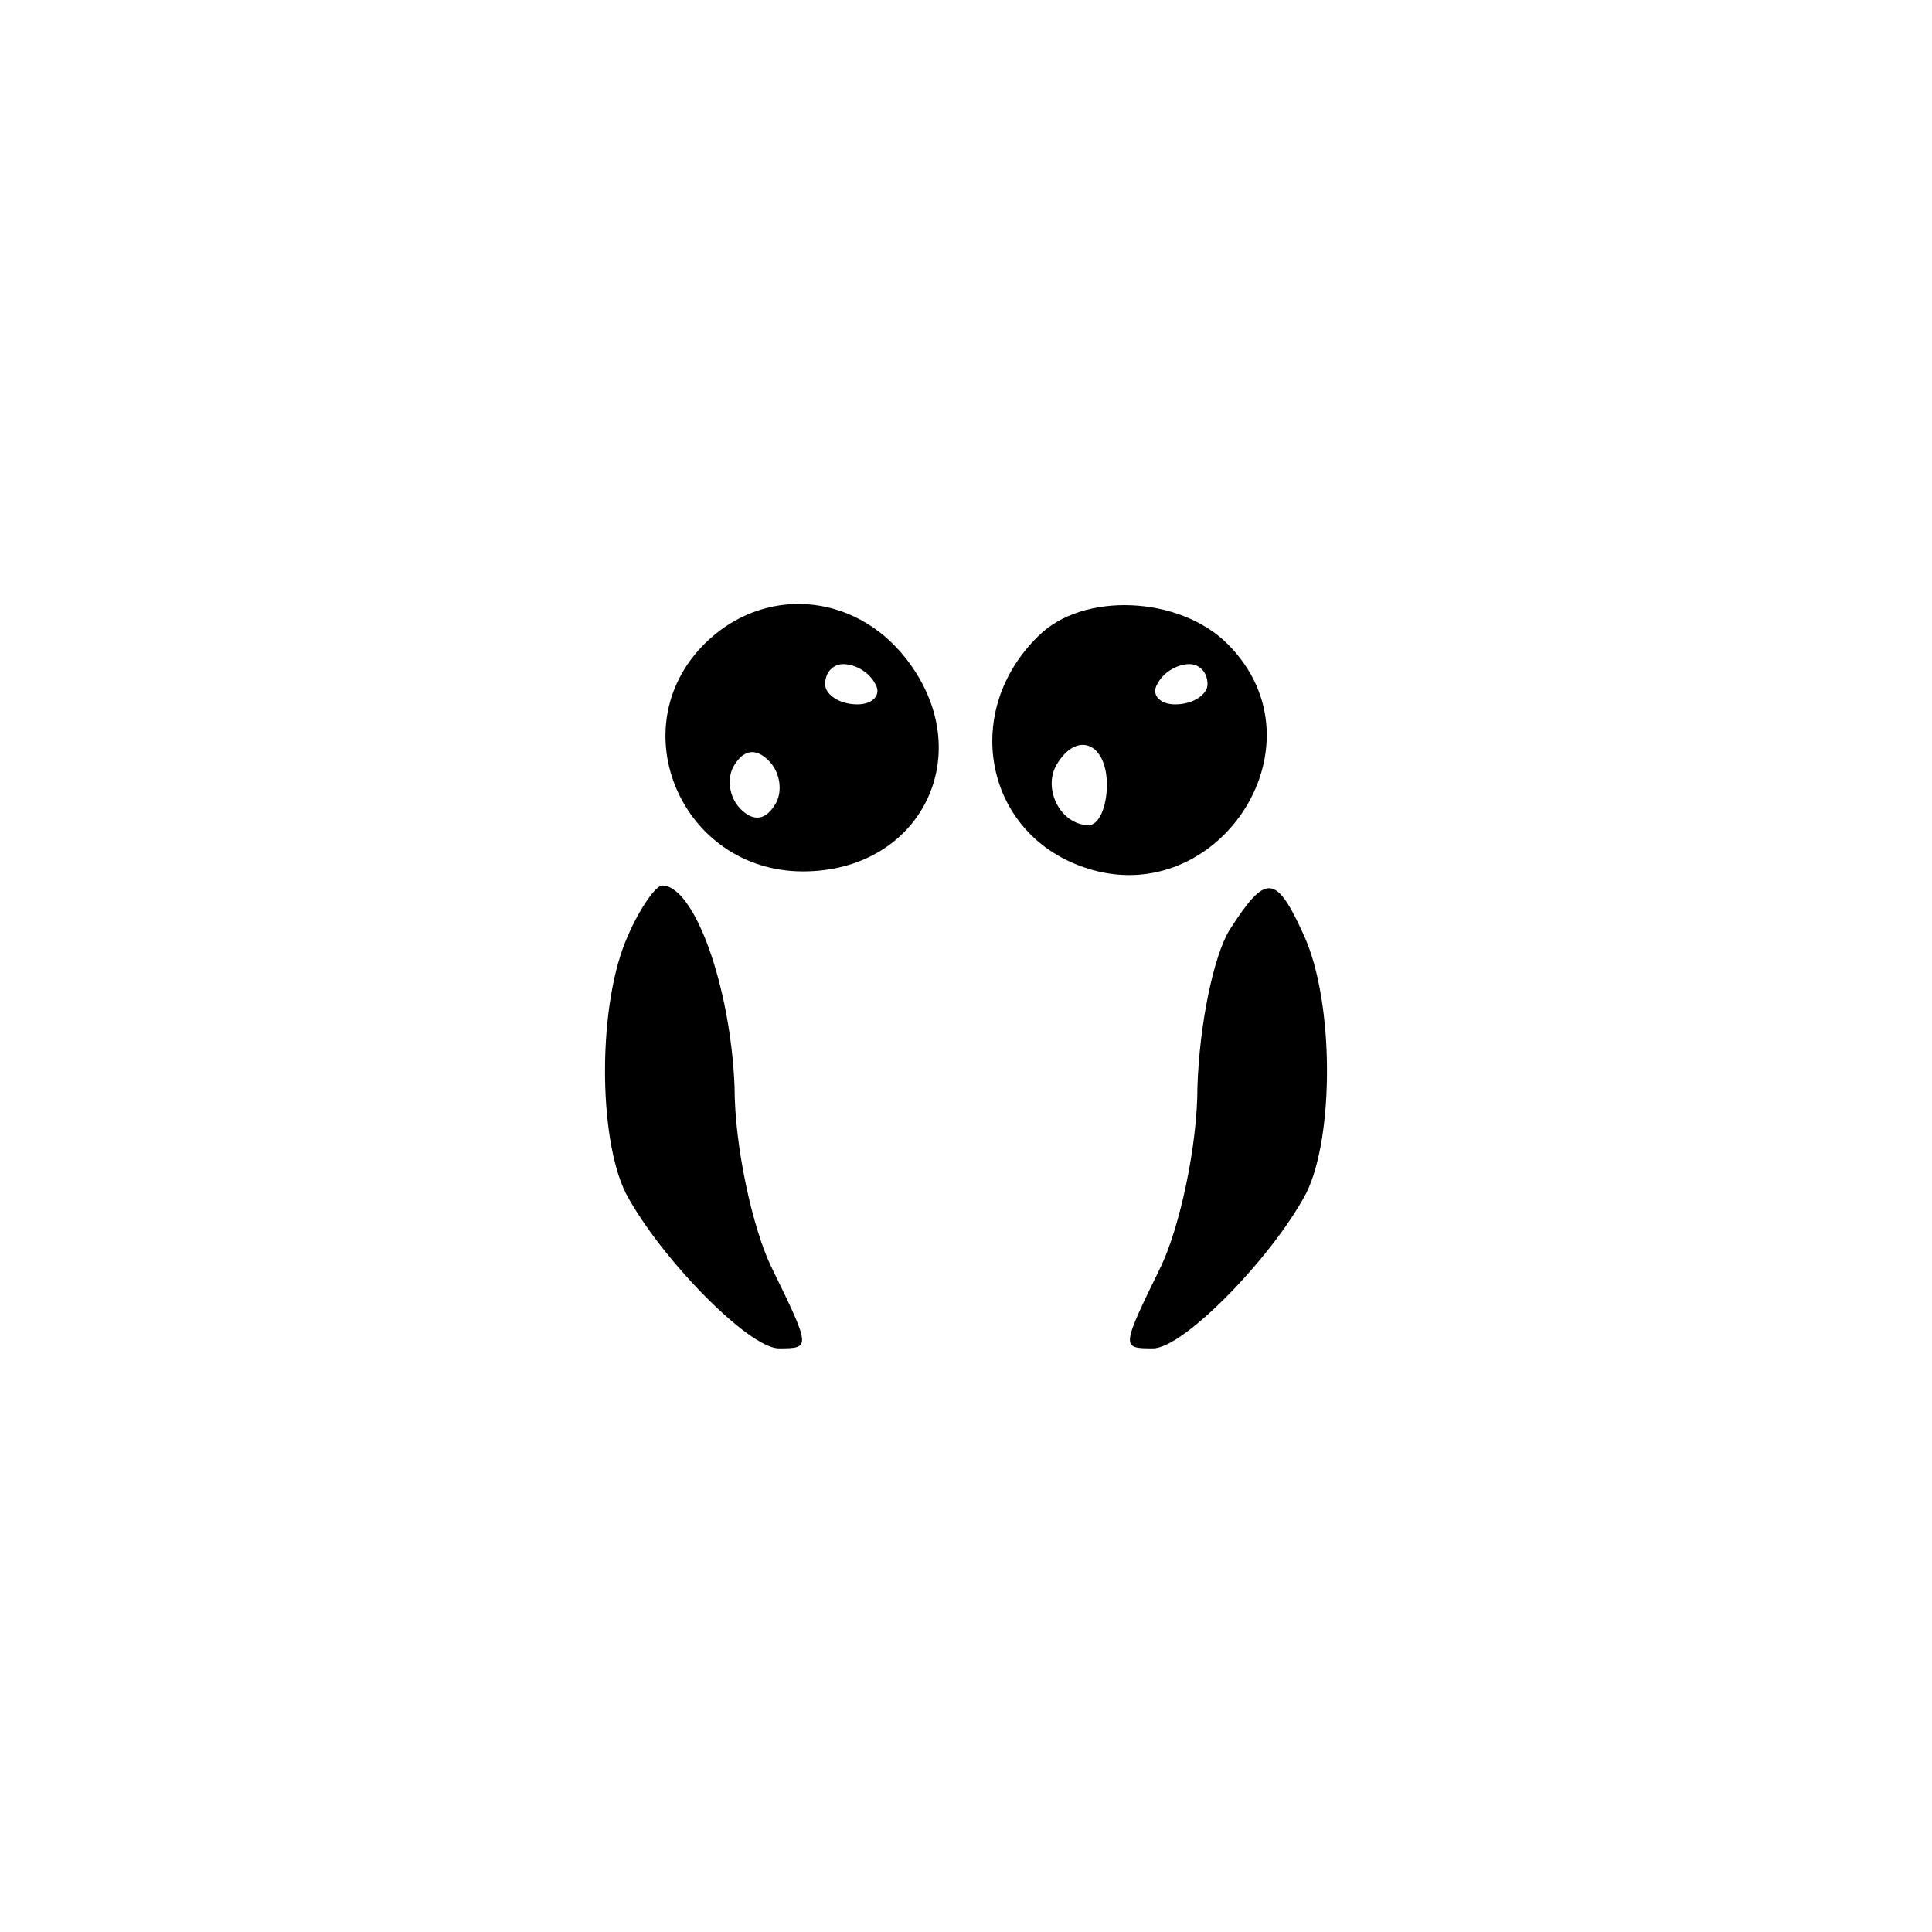 <?xml version="1.0" standalone="no"?>
<!DOCTYPE svg PUBLIC "-//W3C//DTD SVG 20010904//EN"
 "http://www.w3.org/TR/2001/REC-SVG-20010904/DTD/svg10.dtd">
<svg version="1.0" xmlns="http://www.w3.org/2000/svg"
 width="96pt" height="96pt" viewBox="0 0 96 96"
 preserveAspectRatio="xMidYMid meet">

<g transform="translate(0,96) scale(0.1,-0.1)"
fill="#000000" stroke="none">
<path d="M350 640 c-42 -42 -11 -113 49 -113 59 0 88 59 51 106 -26 33 -71 36
-100 7z m85 -20 c3 -5 -1 -10 -9 -10 -9 0 -16 5 -16 10 0 6 4 10 9 10 6 0 13
-4 16 -10z m-50 -60 c-5 -8 -11 -8 -17 -2 -6 6 -7 16 -3 22 5 8 11 8 17 2 6
-6 7 -16 3 -22z"/>
<path d="M516 644 c-38 -37 -27 -96 20 -114 67 -26 125 59 74 110 -24 24 -72
26 -94 4z m84 -24 c0 -5 -7 -10 -16 -10 -8 0 -12 5 -9 10 3 6 10 10 16 10 5 0
9 -4 9 -10z m-50 -50 c0 -11 -4 -20 -9 -20 -14 0 -23 18 -16 30 10 17 25 11
25 -10z"/>
<path d="M312 495 c-15 -33 -15 -100 -1 -128 17 -32 61 -77 76 -77 16 0 16 0
-4 41 -9 19 -18 59 -18 89 -2 50 -20 100 -36 100 -3 0 -11 -11 -17 -25z"/>
<path d="M611 498 c-8 -13 -15 -47 -16 -78 0 -30 -9 -70 -18 -89 -20 -41 -20
-41 -4 -41 15 0 59 45 76 77 14 28 14 95 -1 128 -14 31 -19 31 -37 3z"/>
</g>
</svg>
